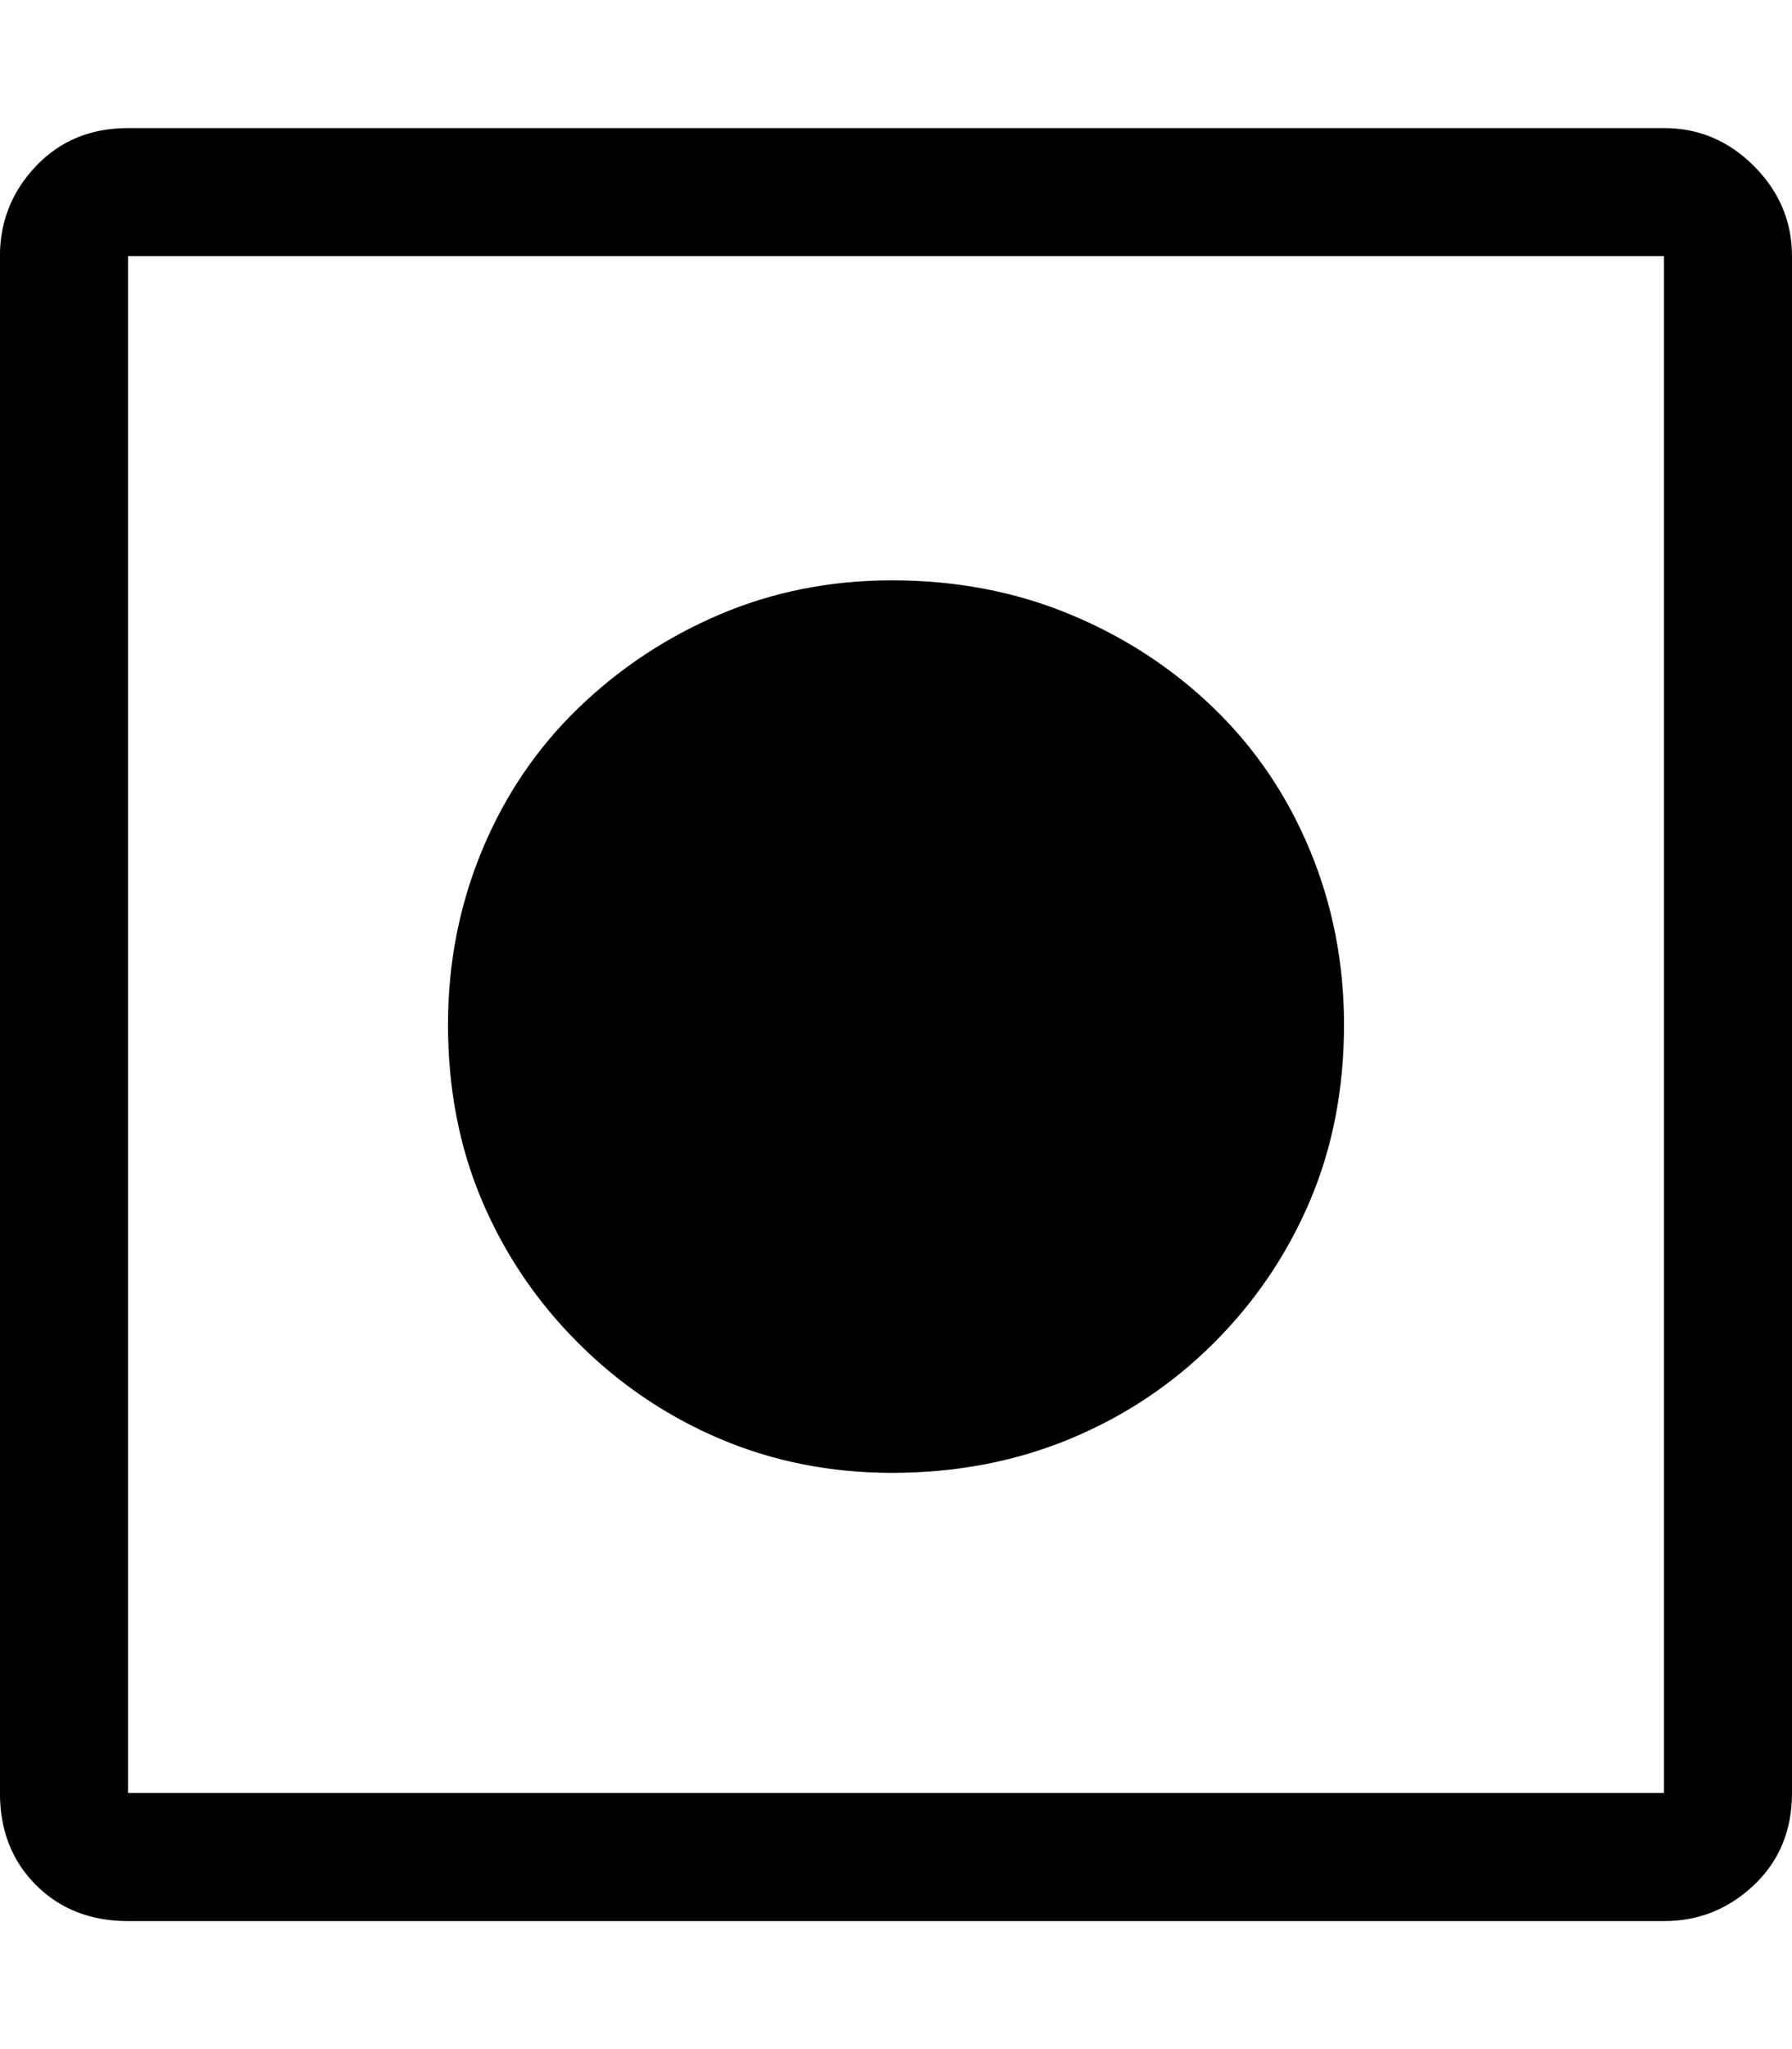 <!-- Generated by IcoMoon.io -->
<svg version="1.1" xmlns="http://www.w3.org/2000/svg" width="28" height="32" viewBox="0 0 28 32">
<title>uniE09D</title>
<path d="M13.938 9.063q1.5 0 2.781 0.531t2.25 1.469 1.5 2.219 0.531 2.719q0 1.5-0.531 2.75t-1.5 2.219-2.25 1.5-2.781 0.531q-1.438 0-2.688-0.531t-2.219-1.5-1.5-2.219-0.531-2.75q0-1.438 0.531-2.719t1.5-2.219 2.219-1.469 2.688-0.531zM26 2q0.813 0 1.406 0.594t0.594 1.406v24q0 0.875-0.594 1.438t-1.406 0.563h-24q-0.875 0-1.438-0.563t-0.563-1.438v-24q0-0.813 0.563-1.406t1.438-0.594h24zM26 4h-24v24h24v-24z"></path>
</svg>
